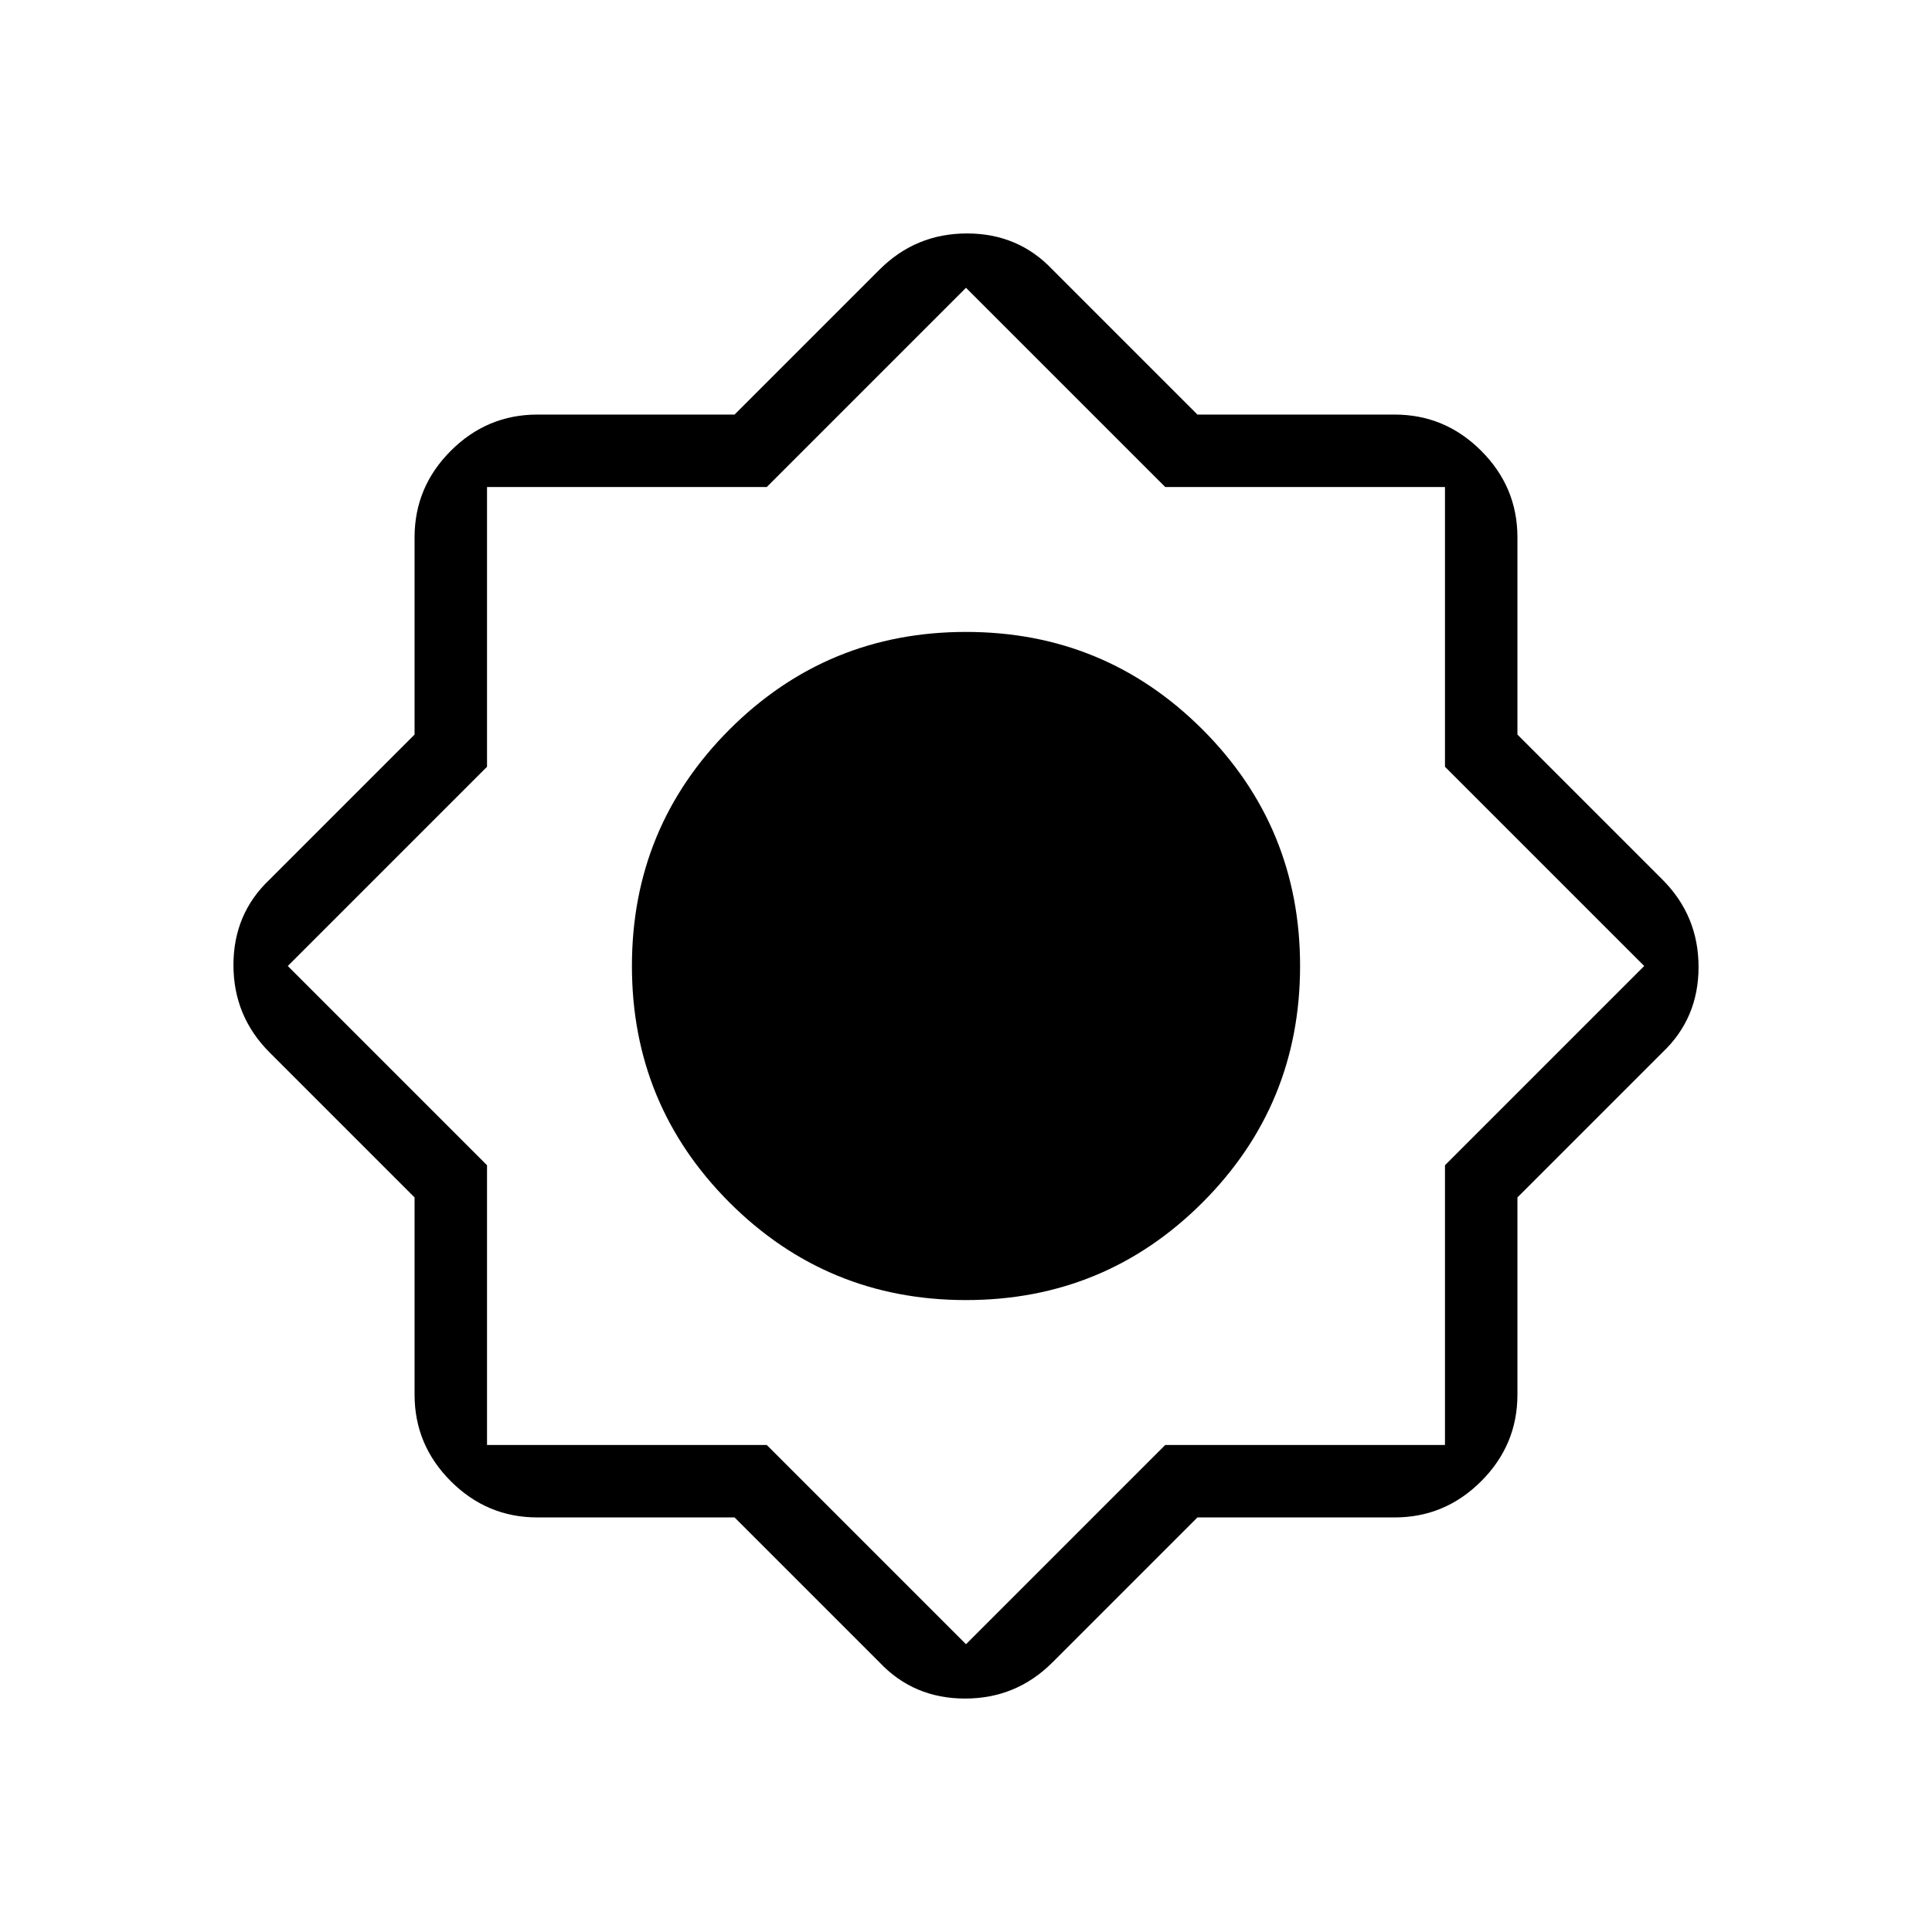 <svg xmlns="http://www.w3.org/2000/svg" height="24" width="24"><path d="M9.125 18.85h-2.45q-.625 0-1.075-.45-.45-.45-.45-1.075v-2.45l-1.8-1.8q-.45-.45-.45-1.087 0-.638.45-1.063l1.8-1.8v-2.45q0-.625.45-1.075.45-.45 1.075-.45h2.45l1.8-1.8q.45-.45 1.087-.45.638 0 1.063.45l1.8 1.8h2.45q.625 0 1.075.45.45.45.45 1.075v2.45l1.8 1.8q.45.45.45 1.087 0 .638-.45 1.063l-1.8 1.8v2.45q0 .625-.45 1.075-.45.45-1.075.45h-2.45l-1.8 1.8q-.45.45-1.087.45-.638 0-1.063-.45ZM12 16.15q1.725 0 2.938-1.212Q16.15 13.725 16.15 12t-1.212-2.938Q13.725 7.85 12 7.85T9.062 9.062Q7.85 10.275 7.85 12t1.212 2.938Q10.275 16.15 12 16.15ZM12 12Zm0 3.225q1.325 0 2.275-.95t.95-2.275q0-1.325-.95-2.275T12 8.775q-1.325 0-2.275.95T8.775 12q0 1.325.95 2.275t2.275.95Zm0 5.2 2.475-2.475h3.475v-3.475L20.425 12 17.95 9.525V6.05h-3.475L12 3.575 9.525 6.05H6.05v3.475L3.575 12l2.475 2.475v3.475h3.475Zm0-5.2q1.325 0 2.275-.95t.95-2.275q0-1.325-.95-2.275T12 8.775q-1.325 0-2.275.95T8.775 12q0 1.325.95 2.275t2.275.95Z"/></svg>